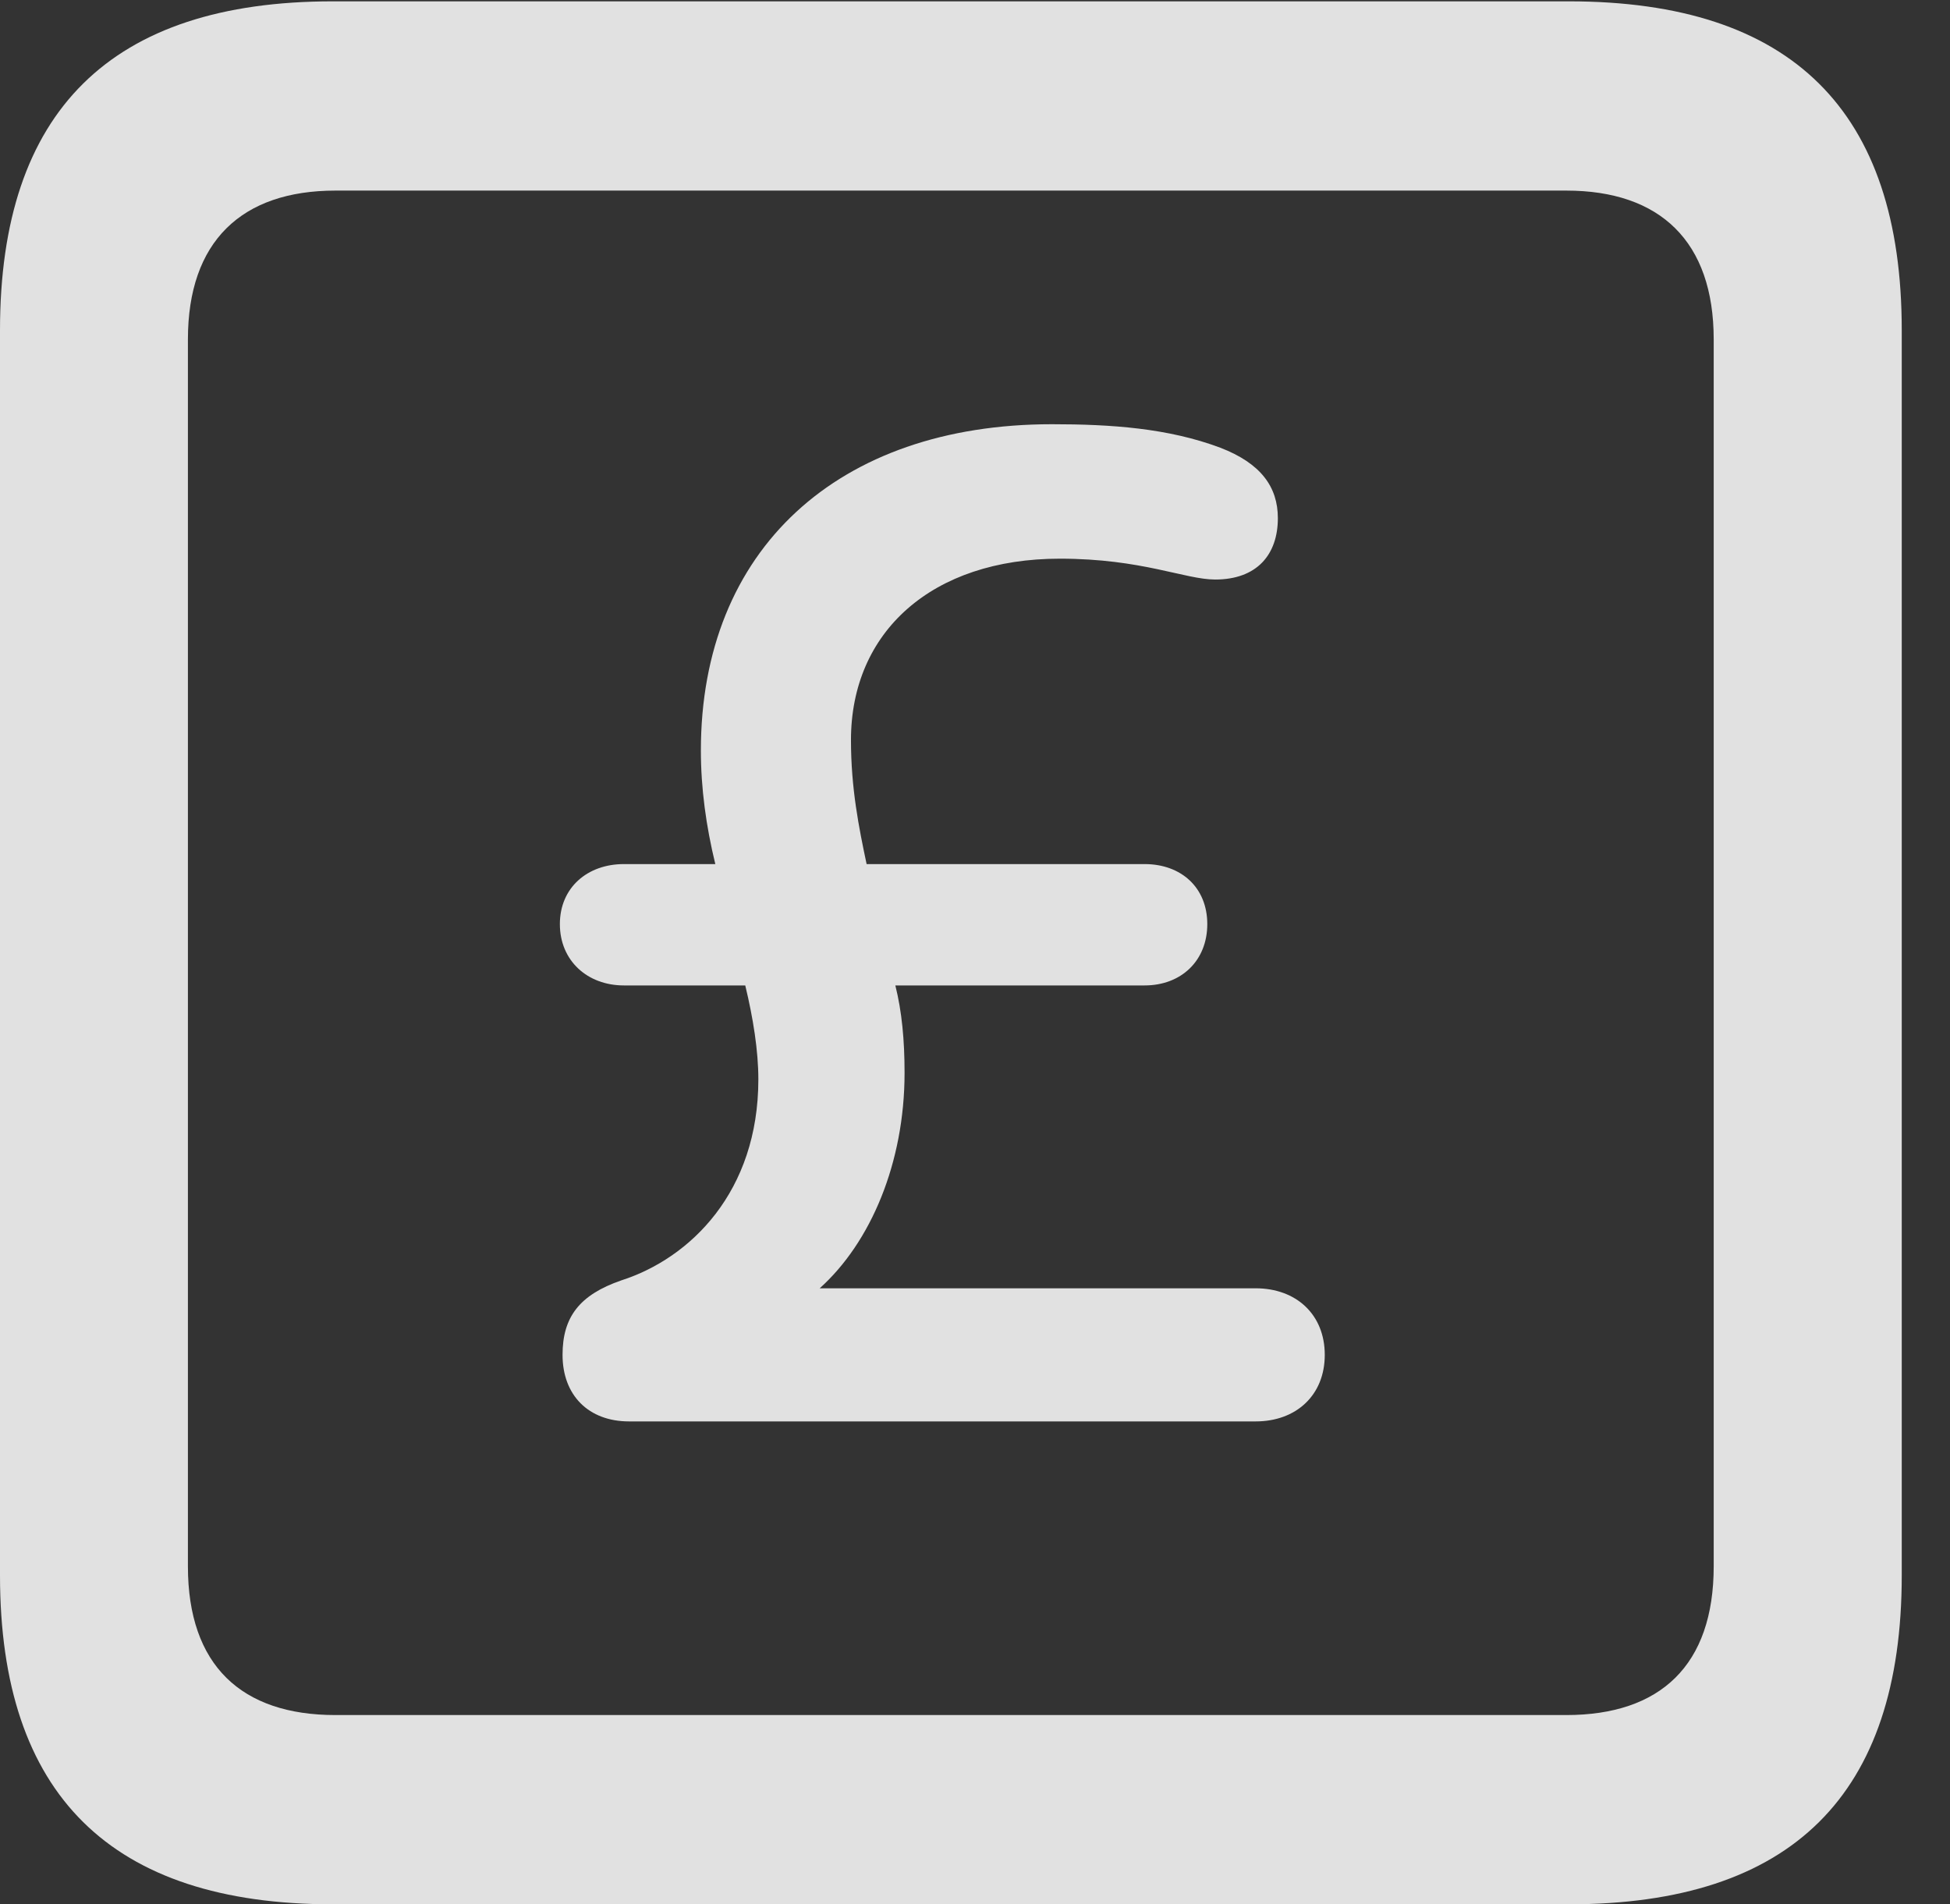 <?xml version="1.0" encoding="UTF-8"?>
<!--Generator: Apple Native CoreSVG 232.5-->
<!DOCTYPE svg
PUBLIC "-//W3C//DTD SVG 1.1//EN"
       "http://www.w3.org/Graphics/SVG/1.1/DTD/svg11.dtd">
<svg version="1.1" xmlns="http://www.w3.org/2000/svg" xmlns:xlink="http://www.w3.org/1999/xlink" width="14.59" height="14.248">
 <rect width="100%" height="100%" fill="#333333" stroke="none"/>
 <g>
  <rect height="14.248" opacity="0" width="14.59" x="0" y="0"/>
  <path d="M2.49 14.248L11.738 14.248C13.408 14.248 14.229 13.428 14.229 11.787L14.229 2.471C14.229 0.83 13.408 0.01 11.738 0.01L2.49 0.01C0.83 0.01 0 0.83 0 2.471L0 11.787C0 13.428 0.83 14.248 2.49 14.248ZM2.51 12.832C1.807 12.832 1.406 12.461 1.406 11.719L1.406 2.539C1.406 1.807 1.807 1.426 2.51 1.426L11.719 1.426C12.422 1.426 12.822 1.807 12.822 2.539L12.822 11.719C12.822 12.461 12.422 12.832 11.719 12.832Z" fill="#ffffff" fill-opacity="0.85"/>
  <path d="M4.707 10.635L9.395 10.635C9.697 10.635 9.912 10.44 9.912 10.137C9.912 9.834 9.697 9.639 9.395 9.639L6.133 9.639C6.514 9.297 6.768 8.701 6.768 8.027C6.768 7.783 6.748 7.568 6.699 7.373L8.564 7.373C8.838 7.373 9.033 7.188 9.033 6.914C9.033 6.641 8.838 6.465 8.564 6.465L6.484 6.465C6.426 6.191 6.367 5.898 6.367 5.537C6.367 4.727 6.973 4.18 7.93 4.18C8.545 4.18 8.867 4.336 9.092 4.336C9.404 4.336 9.561 4.15 9.561 3.877C9.561 3.643 9.434 3.467 9.131 3.35C8.74 3.203 8.311 3.174 7.871 3.174C6.27 3.174 5.244 4.111 5.244 5.615C5.244 5.898 5.283 6.182 5.352 6.465L4.668 6.465C4.395 6.465 4.189 6.641 4.189 6.914C4.189 7.188 4.395 7.373 4.668 7.373L5.576 7.373C5.635 7.617 5.674 7.861 5.674 8.076C5.674 8.916 5.166 9.414 4.648 9.58C4.336 9.688 4.209 9.854 4.209 10.137C4.209 10.44 4.404 10.635 4.707 10.635Z" fill="#ffffff" fill-opacity="0.85"/>
 </g>
</svg>
